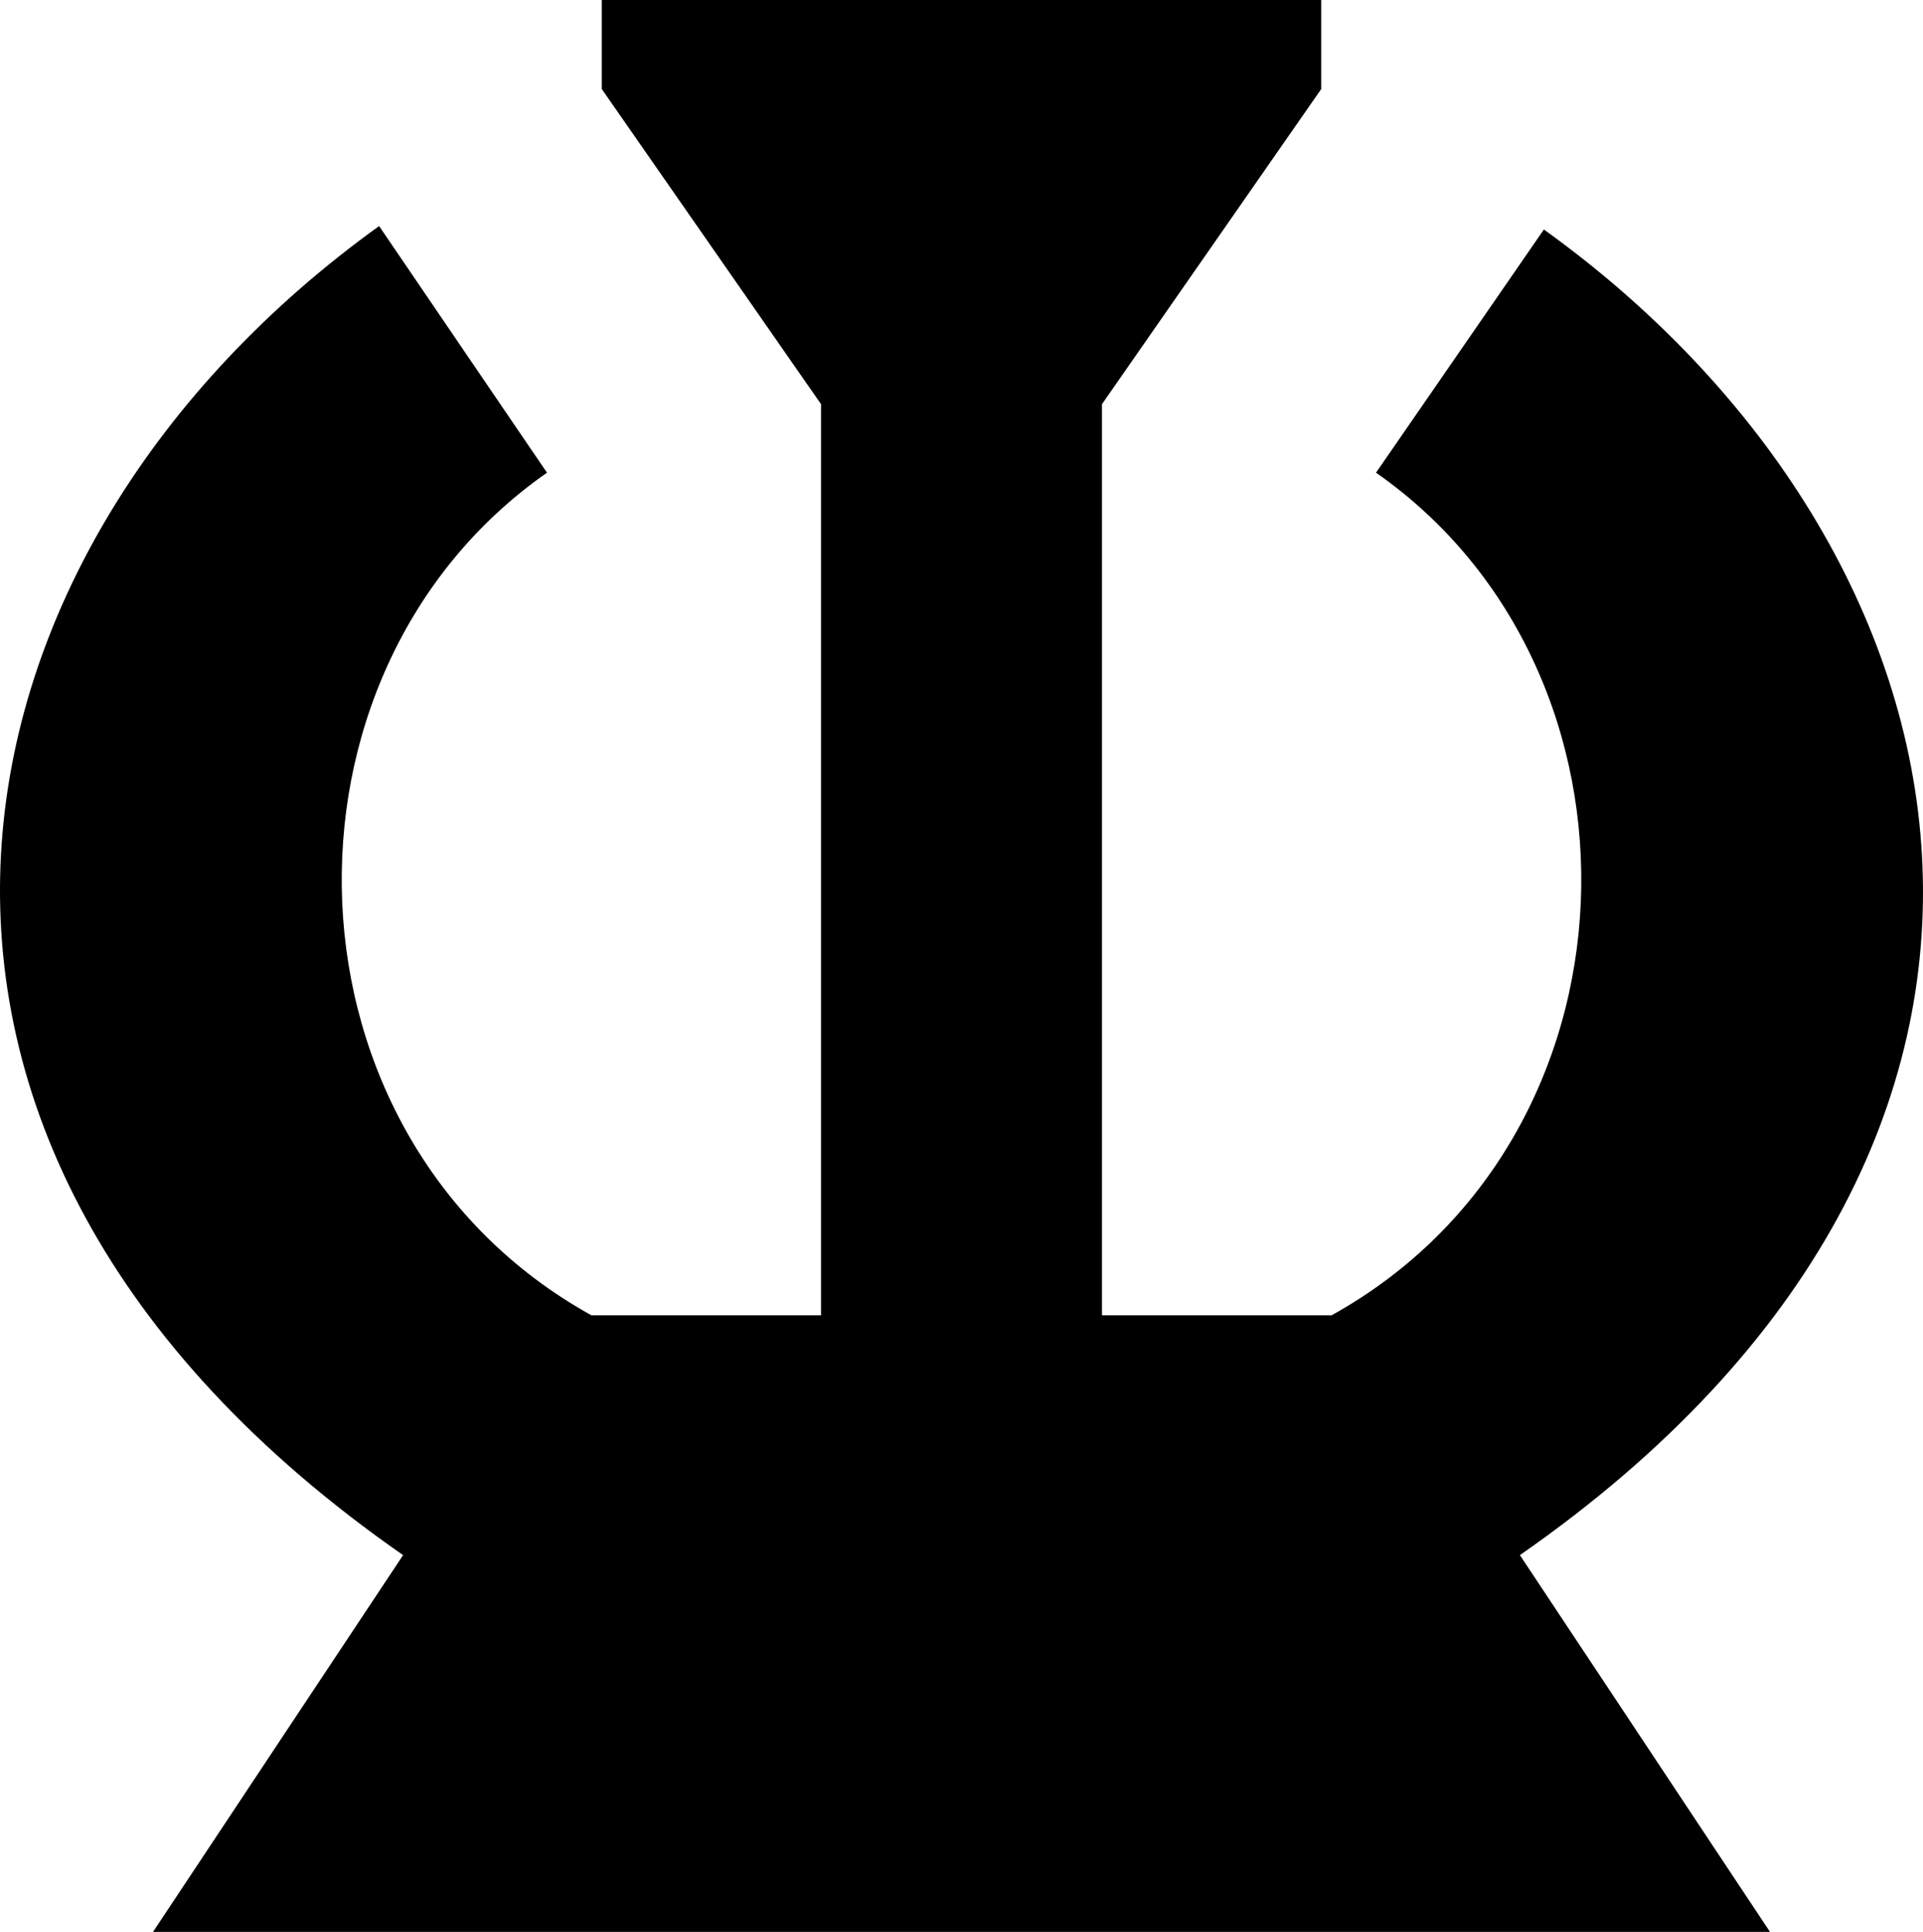 <svg xmlns="http://www.w3.org/2000/svg" width="556.75" height="559.401"><path d="M174.231 0v25.788l63.478 91.25v263.83h-66.454c-92.3-51.13-95.862-186.067-12.894-243.993l-48.6-71.413c-128.485 92.414-165.767 264.61 6.943 384.836L44.299 559.4H512.45l-72.404-109.103c172.71-120.226 135.427-291.43 6.942-383.844l-48.6 70.42c82.969 57.927 79.407 192.863-12.894 243.995H319.04V117.038l63.478-91.25V0z"/></svg>